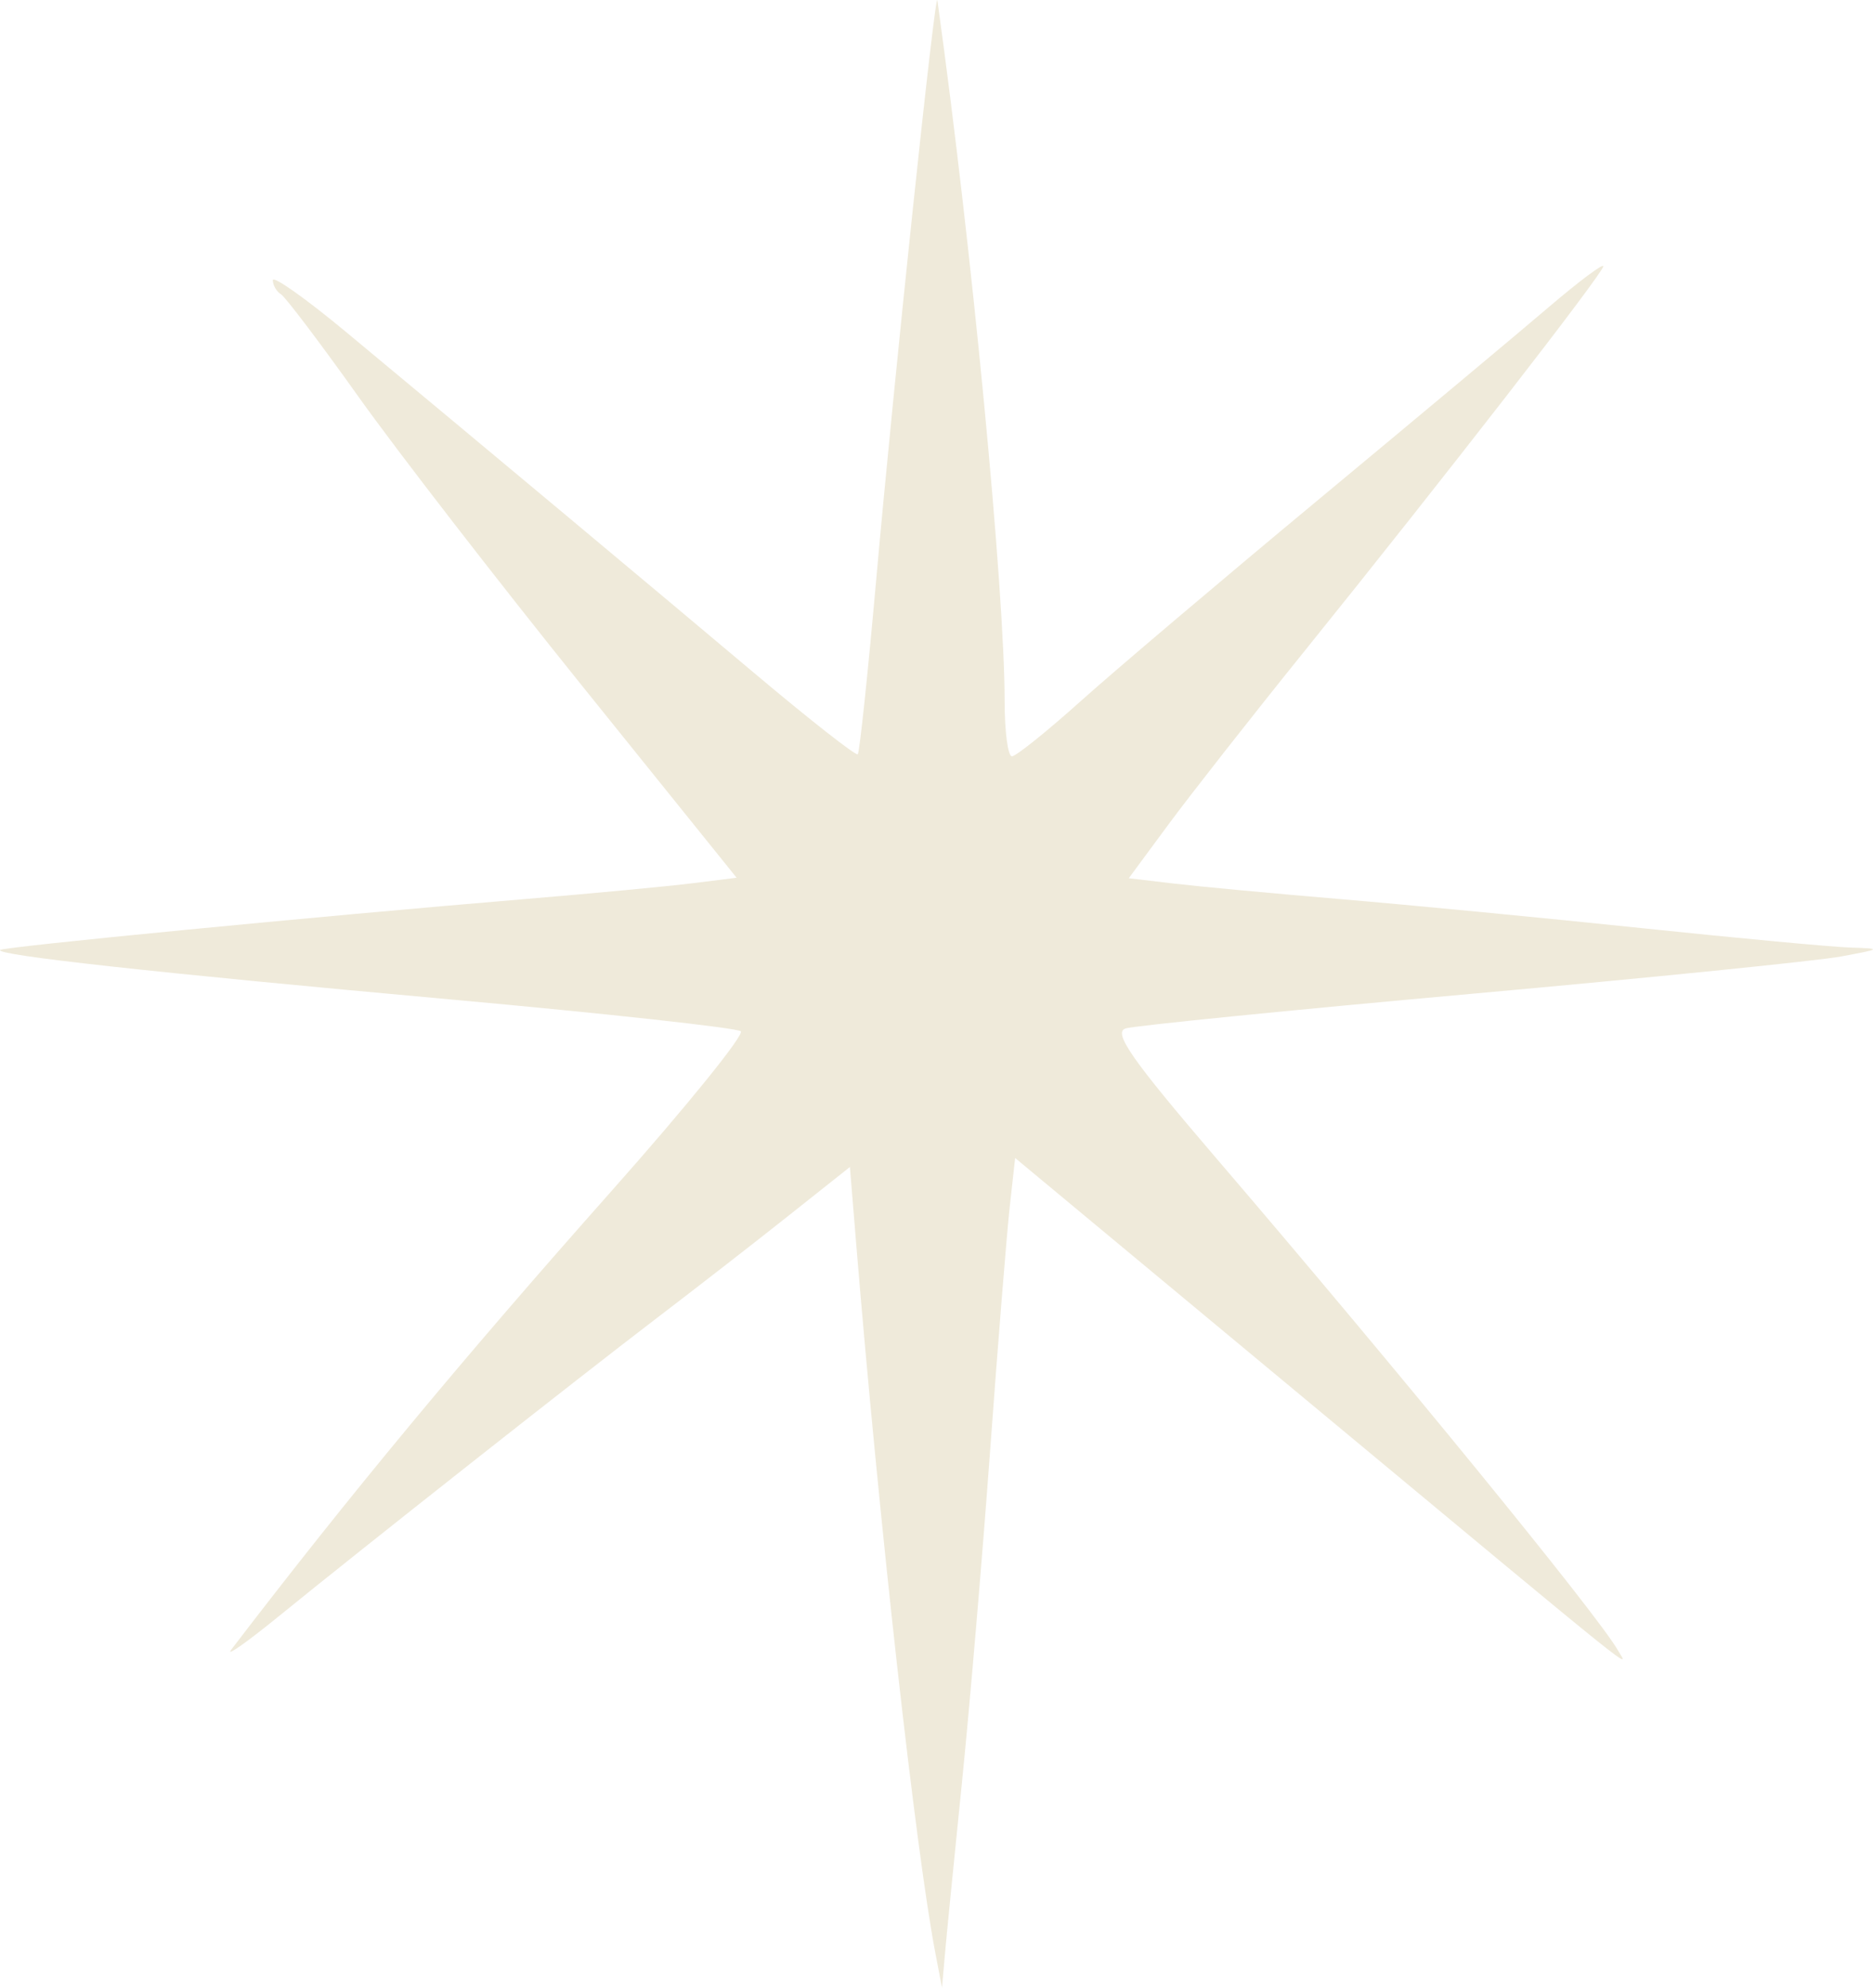 <svg id="Capa_1" data-name="Capa 1" xmlns="http://www.w3.org/2000/svg" viewBox="0 0 2828.43 3000"><defs><style>.cls-1{fill:#efeada;}</style></defs><path class="cls-1" d="M1412.89,2949.77c-29.88-154.35-85.49-652.35-120.45-1078.61l-9-109.87-93.3,74c-51.31,40.7-139.92,109.53-196.89,152.94C873.33,2079.59,548.11,2336,420.59,2439.68c-48.13,39.13-80.29,61.73-71.49,50.23,178.22-232.94,346.7-436,575.79-694,112.36-126.54,199.55-234.29,193.74-239.44s-203.73-26.85-439.83-48.2C234.69,1468.13-7.6,1441.51.18,1433.73c4.73-4.73,475.34-50.34,792.16-76.78,102.62-8.56,216.6-19.32,253.3-23.89l66.72-8.33-232.81-289c-128-158.93-280.09-355.35-337.88-436.5S431.06,448.32,424.31,444.15,412,430.41,412,422.89s50.05,27.89,111.22,78.7c210.45,174.76,467,389,616.94,515.21,82.65,69.56,152.47,124.27,155.16,121.58s15.2-121,27.79-262.81c26.83-302.09,89.55-895.84,92.44-875C1467.69,375.32,1517.1,890.1,1517.1,1058.4c0,45.69,4.93,83.08,11,83.08s52.85-37.52,104-83.38,212.56-182.54,358.58-303.75,302.64-252,348-290.74,82.52-66.5,82.52-61.77c0,10-241,320.22-452,581.77-79.57,98.67-171.66,216-204.64,260.64l-60,81.24,67.68,8c37.22,4.41,151.63,15.09,254.24,23.73s306,28.23,452.08,43.52,288.1,28.51,315.73,29.38c47.87,1.5,47.2,2.14-14.35,13.5-35.52,6.55-287.39,32-559.71,56.49s-506.39,47.91-520.15,52c-19.91,5.91,8.14,46.11,137.2,196.65,274.25,319.88,575.56,688.82,605.79,741.75,15.61,27.33,53.61,57.84-476-382.16l-434.09-360.62-8.16,73.6c-4.48,40.47-17.81,206-29.62,367.8s-31,387.85-42.67,502.3-23.19,230.7-25.61,258.33l-4.4,50.23Z" transform="translate(0 0)"/></svg>